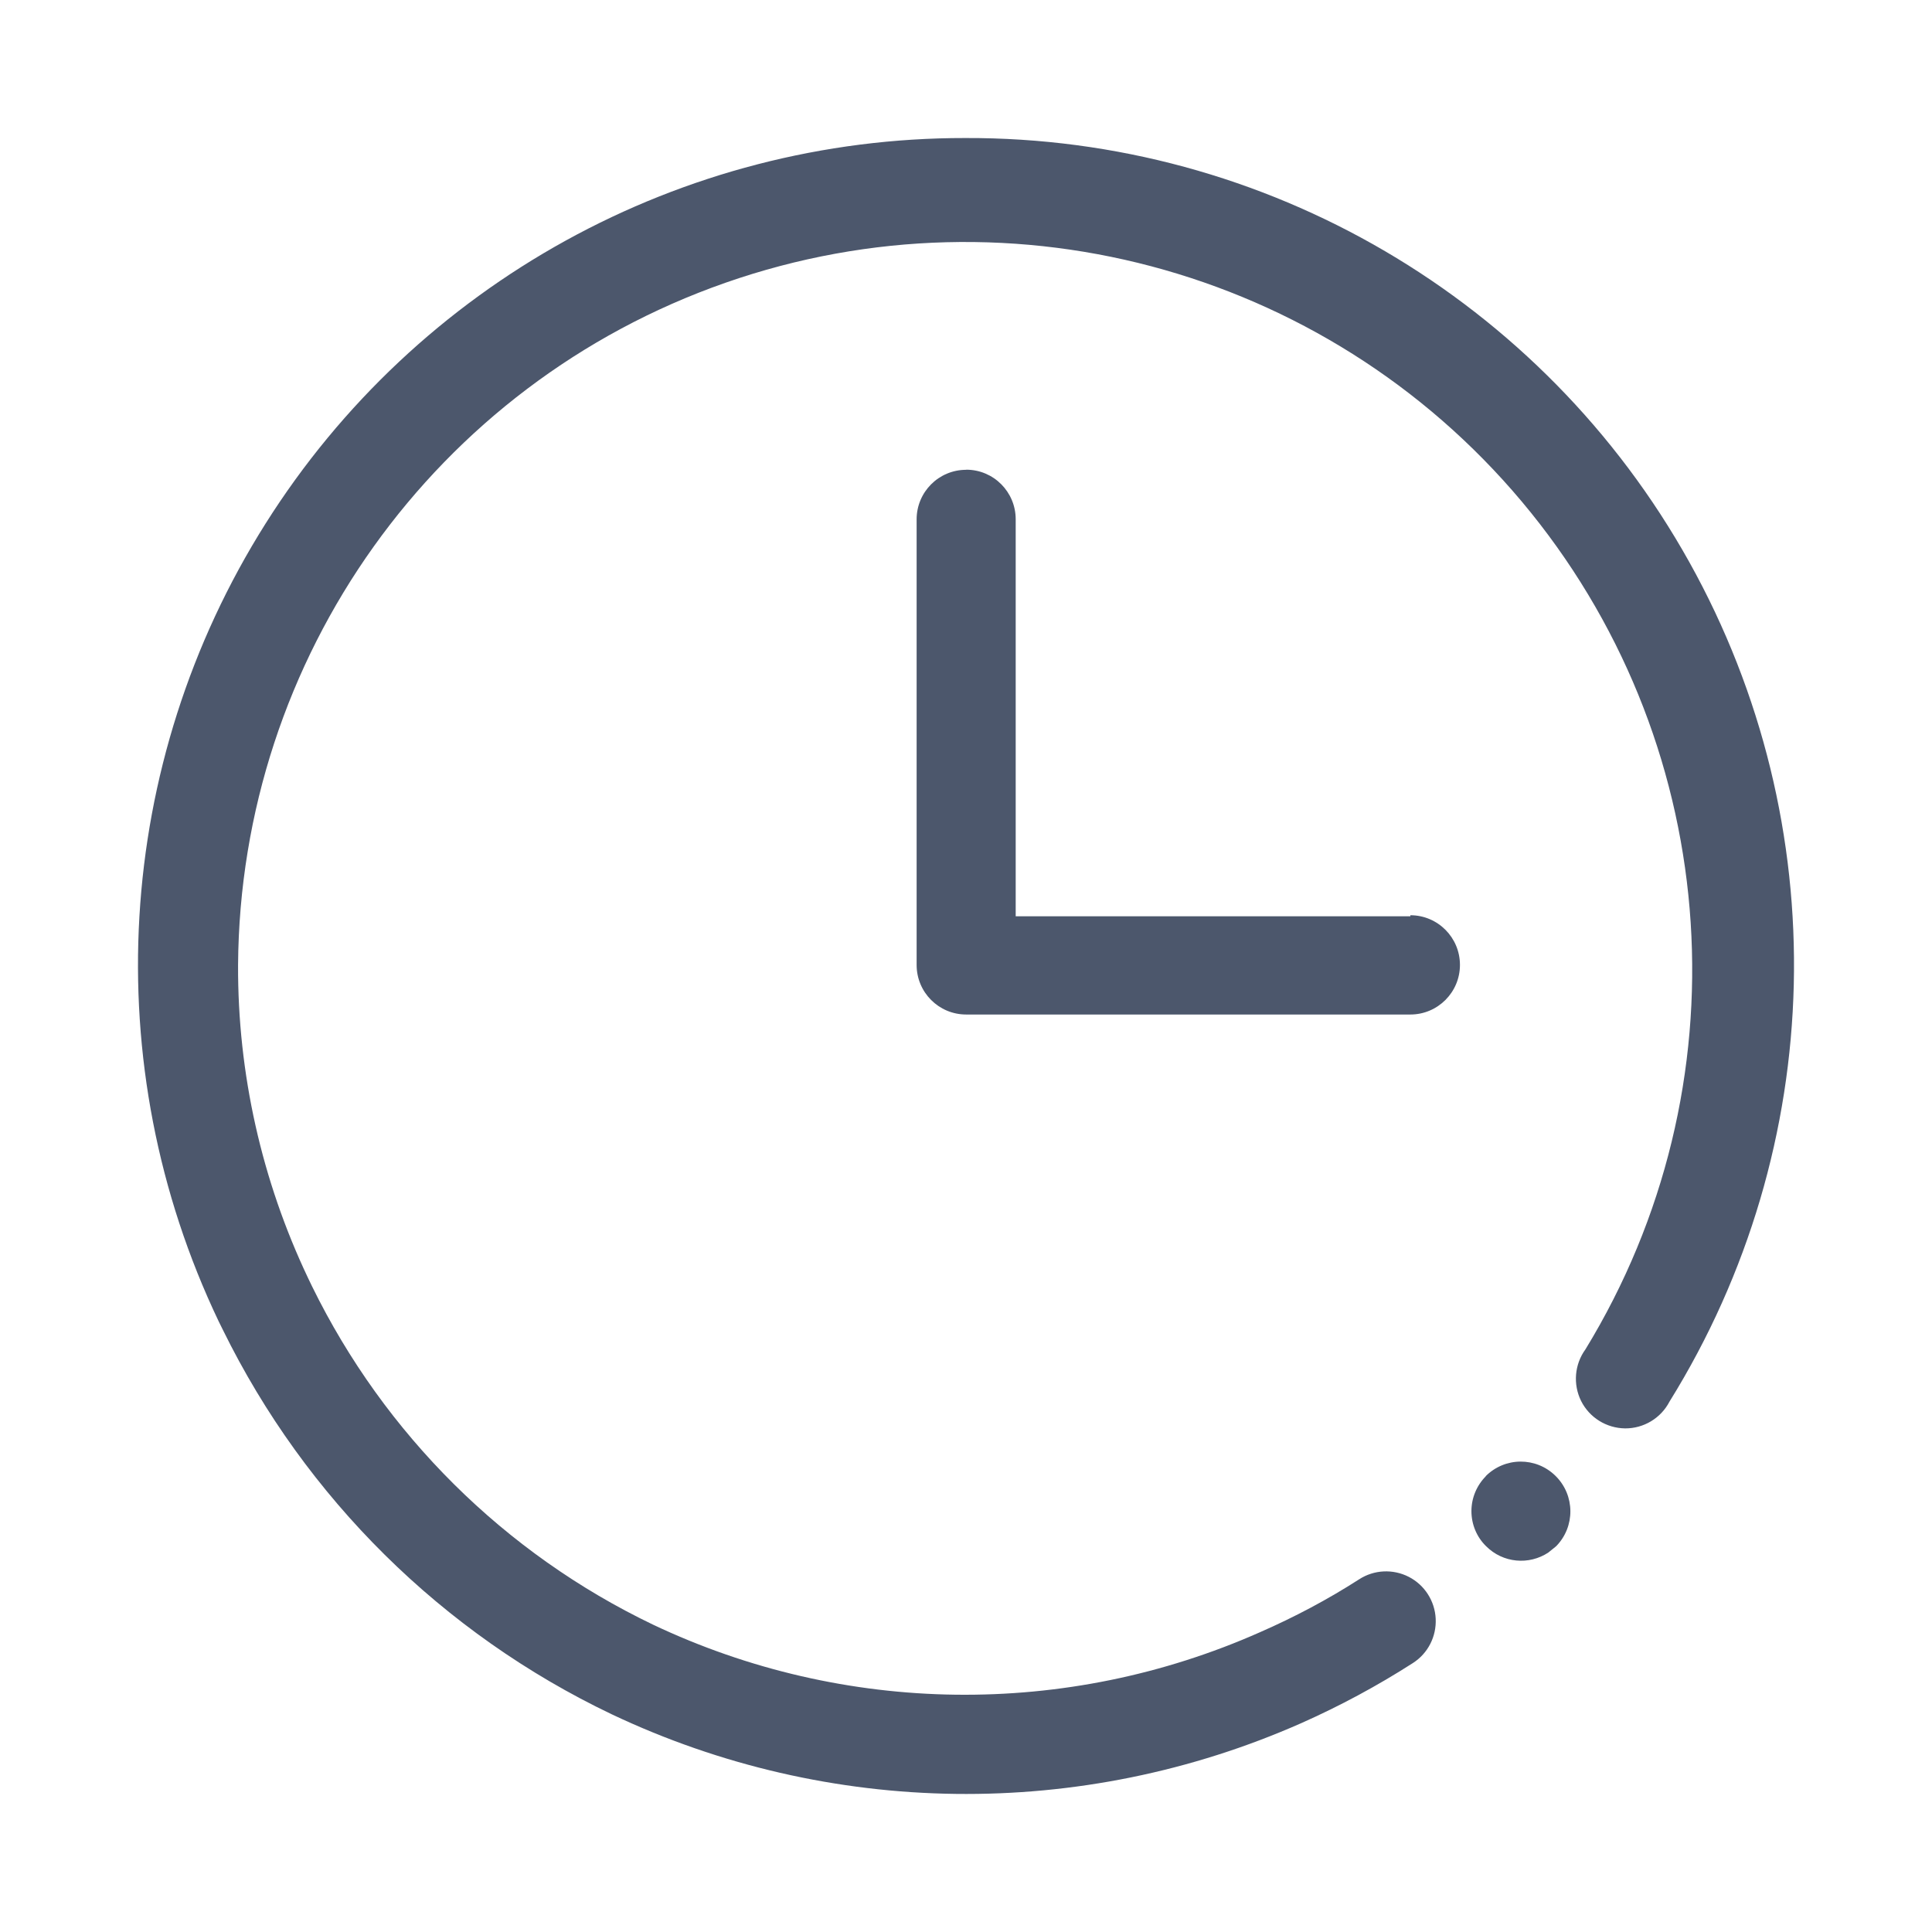<svg xmlns="http://www.w3.org/2000/svg" width="18" height="18" viewBox="0 0 18 18">
    <g fill="none" fill-rule="evenodd">
        <path d="M0 0H18V18H0z"/>
        <path fill="#4C576C" d="M8.992 1.286c2.8-.01 5.383 1.504 6.747 3.951 1.364 2.447 1.293 5.442-.185 7.822-.08.154-.24.25-.413.249-.174-.002-.332-.1-.41-.255-.077-.155-.062-.341.04-.481 1.494-2.445 1.29-5.566-.508-7.796-1.799-2.23-4.804-3.087-7.506-2.141-2.703.946-4.52 3.49-4.539 6.356-.004 1.01.22 2.007.653 2.918l.037.077c.675 1.377 1.793 2.487 3.175 3.15 1.785.846 3.85.872 5.656.071.32-.14.63-.304.924-.493.139-.09.315-.098.462-.023.148.076.243.225.251.39.008.166-.072.323-.212.413-.332.213-.68.4-1.04.56-2.053.908-4.398.878-6.426-.083-1.575-.752-2.851-2.013-3.621-3.58l-.04-.081c-1.14-2.389-.974-5.195.438-7.433 1.412-2.238 3.873-3.594 6.517-3.591zm4.847 12.47c.18-.183.472-.185.654-.005.182.18.184.473.005.655l-.073.059c-.179.118-.422.099-.58-.06-.087-.085-.136-.203-.136-.326s.049-.24.136-.327zM9.002 4.376c.255 0 .461.207.461.462v3.699h3.677v-.01c.255 0 .462.207.462.463 0 .255-.207.462-.462.462H9.002c-.256 0-.462-.207-.462-.462V4.839c0-.255.206-.462.462-.462z"/>
    </g>
</svg>
